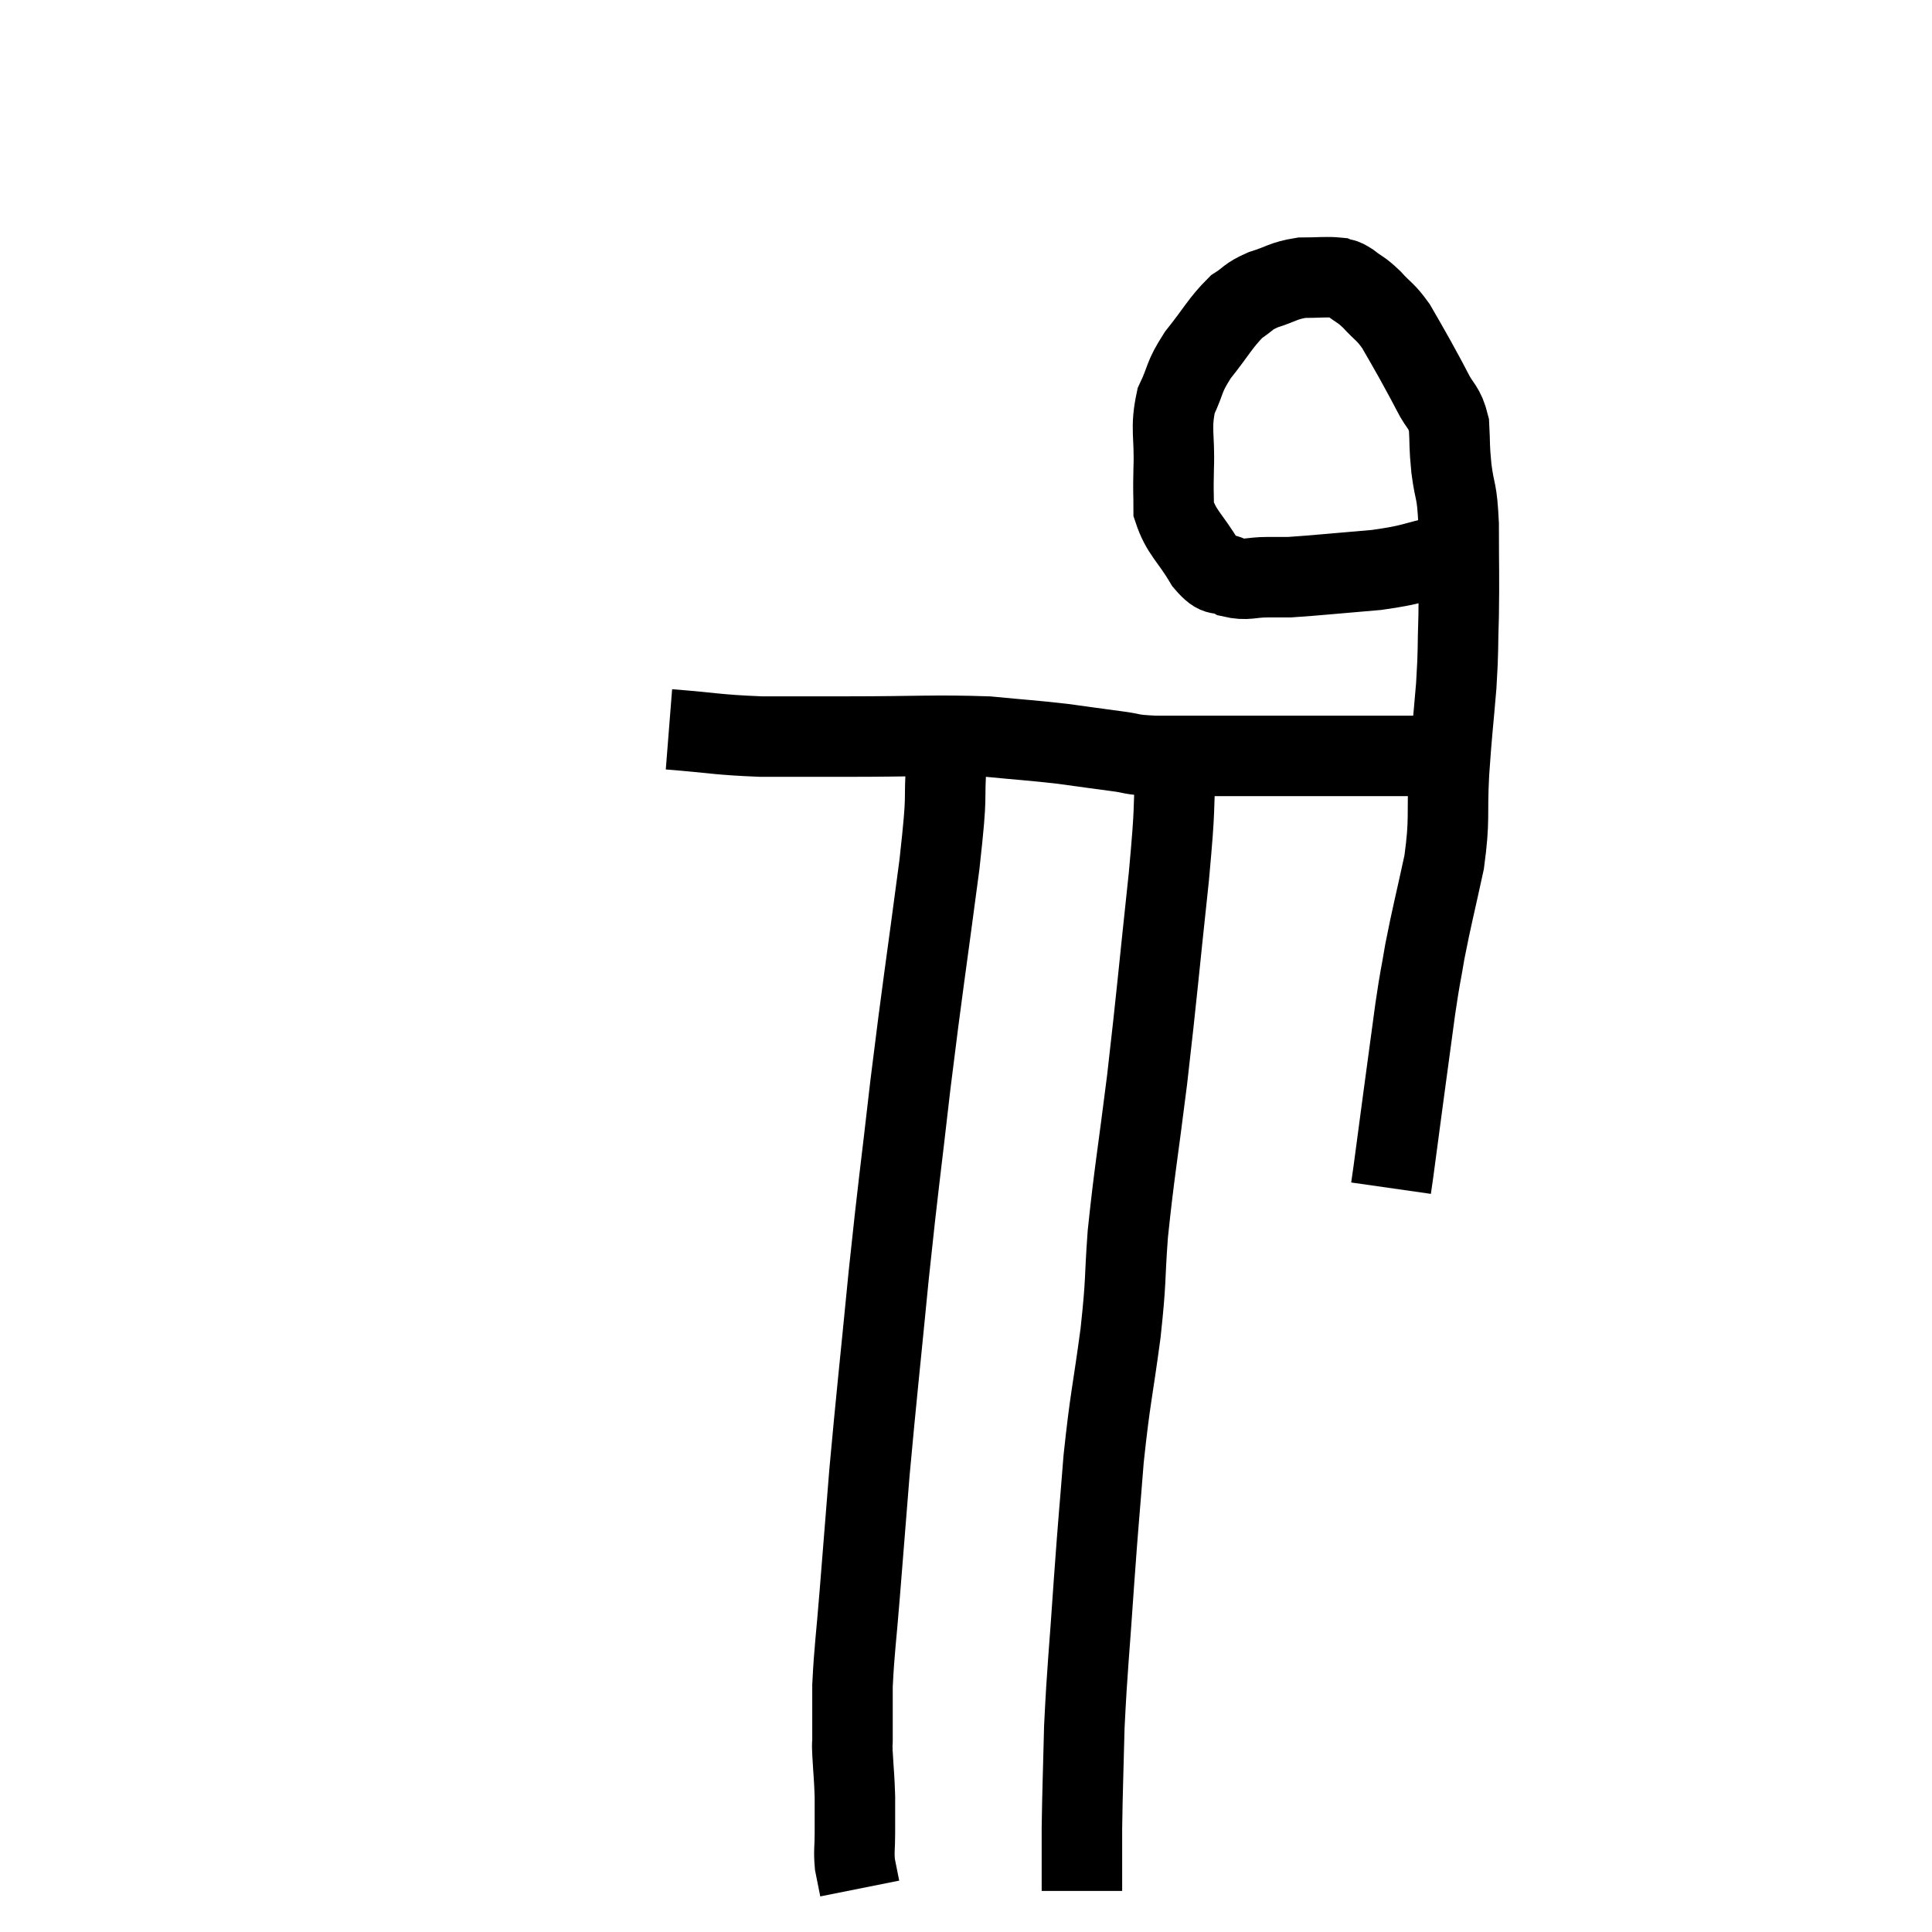 <svg width="48" height="48" viewBox="0 0 48 48" xmlns="http://www.w3.org/2000/svg"><path d="M 16.62 18.12 C 17.76 18.21, 17.79 18.255, 18.9 18.3 C 19.98 18.3, 19.65 18.3, 21.06 18.3 C 22.8 18.3, 23.205 18.255, 24.54 18.3 C 25.47 18.39, 25.605 18.39, 26.4 18.48 C 27.06 18.57, 27.15 18.585, 27.72 18.66 C 28.2 18.72, 28.035 18.75, 28.68 18.78 C 29.49 18.78, 29.625 18.78, 30.3 18.78 C 30.84 18.78, 30.795 18.78, 31.38 18.78 C 32.01 18.78, 32.145 18.78, 32.64 18.78 C 33 18.78, 32.94 18.78, 33.36 18.78 C 33.84 18.78, 33.855 18.78, 34.32 18.78 C 34.77 18.78, 34.8 18.78, 35.22 18.78 C 35.61 18.78, 35.805 18.78, 36 18.78 L 36 18.78" fill="none" stroke="black" stroke-width="2"></path><path d="M 36.72 13.8 C 36.3 13.8, 36.51 13.71, 35.88 13.8 C 35.04 13.98, 35.16 14.025, 34.2 14.16 C 33.12 14.25, 32.715 14.295, 32.04 14.34 C 31.77 14.34, 31.86 14.34, 31.5 14.34 C 31.05 14.34, 30.99 14.43, 30.6 14.34 C 30.27 14.16, 30.3 14.4, 29.94 13.98 C 29.55 13.32, 29.355 13.245, 29.16 12.66 C 29.16 12.15, 29.145 12.315, 29.16 11.64 C 29.19 10.8, 29.07 10.665, 29.22 9.96 C 29.49 9.39, 29.385 9.405, 29.76 8.82 C 30.24 8.22, 30.315 8.025, 30.72 7.62 C 31.05 7.41, 30.975 7.38, 31.38 7.2 C 31.86 7.05, 31.875 6.975, 32.34 6.9 C 32.79 6.9, 32.94 6.87, 33.24 6.9 C 33.39 6.96, 33.33 6.885, 33.54 7.02 C 33.81 7.23, 33.795 7.17, 34.08 7.44 C 34.38 7.77, 34.41 7.725, 34.68 8.1 C 34.92 8.52, 34.935 8.535, 35.16 8.94 C 35.37 9.33, 35.37 9.315, 35.58 9.72 C 35.79 10.14, 35.88 10.08, 36 10.56 C 36.03 11.1, 36 11.025, 36.06 11.64 C 36.15 12.33, 36.195 12.105, 36.24 13.02 C 36.24 14.16, 36.255 14.295, 36.24 15.3 C 36.21 16.17, 36.24 16.065, 36.18 17.04 C 36.09 18.12, 36.075 18.105, 36 19.2 C 35.94 20.31, 36.03 20.31, 35.88 21.42 C 35.64 22.53, 35.58 22.725, 35.4 23.64 C 35.28 24.36, 35.295 24.165, 35.16 25.08 C 35.01 26.19, 34.995 26.295, 34.86 27.3 C 34.74 28.2, 34.695 28.545, 34.62 29.1 C 34.59 29.31, 34.575 29.415, 34.56 29.52 L 34.56 29.52" fill="none" stroke="black" stroke-width="2"></path><path d="M 29.22 18.96 C 29.13 20.37, 29.22 19.815, 29.04 21.78 C 28.77 24.3, 28.755 24.6, 28.5 26.82 C 28.26 28.74, 28.185 29.085, 28.02 30.66 C 27.93 31.89, 27.99 31.725, 27.84 33.12 C 27.63 34.68, 27.585 34.695, 27.42 36.24 C 27.3 37.77, 27.3 37.635, 27.18 39.3 C 27.06 41.1, 27.015 41.37, 26.94 42.9 C 26.91 44.16, 26.895 44.4, 26.88 45.42 C 26.88 46.2, 26.88 46.59, 26.88 46.98 C 26.88 46.98, 26.88 46.98, 26.88 46.98 L 26.88 46.98" fill="none" stroke="black" stroke-width="2"></path><path d="M 23.58 17.82 C 23.55 18.33, 23.58 17.925, 23.52 18.84 C 23.43 20.16, 23.565 19.455, 23.34 21.48 C 22.98 24.21, 22.935 24.39, 22.62 26.94 C 22.35 29.31, 22.335 29.265, 22.08 31.68 C 21.84 34.14, 21.78 34.62, 21.6 36.6 C 21.48 38.1, 21.465 38.28, 21.36 39.6 C 21.27 40.74, 21.225 40.965, 21.18 41.88 C 21.18 42.57, 21.18 42.84, 21.18 43.26 C 21.18 43.41, 21.165 43.215, 21.18 43.56 C 21.21 44.1, 21.225 44.145, 21.24 44.64 C 21.24 45.09, 21.24 45.12, 21.24 45.54 C 21.24 45.93, 21.21 45.975, 21.24 46.32 C 21.3 46.62, 21.33 46.77, 21.36 46.92 C 21.36 46.92, 21.36 46.92, 21.36 46.92 L 21.36 46.92" fill="none" stroke="black" stroke-width="2"></path></svg>